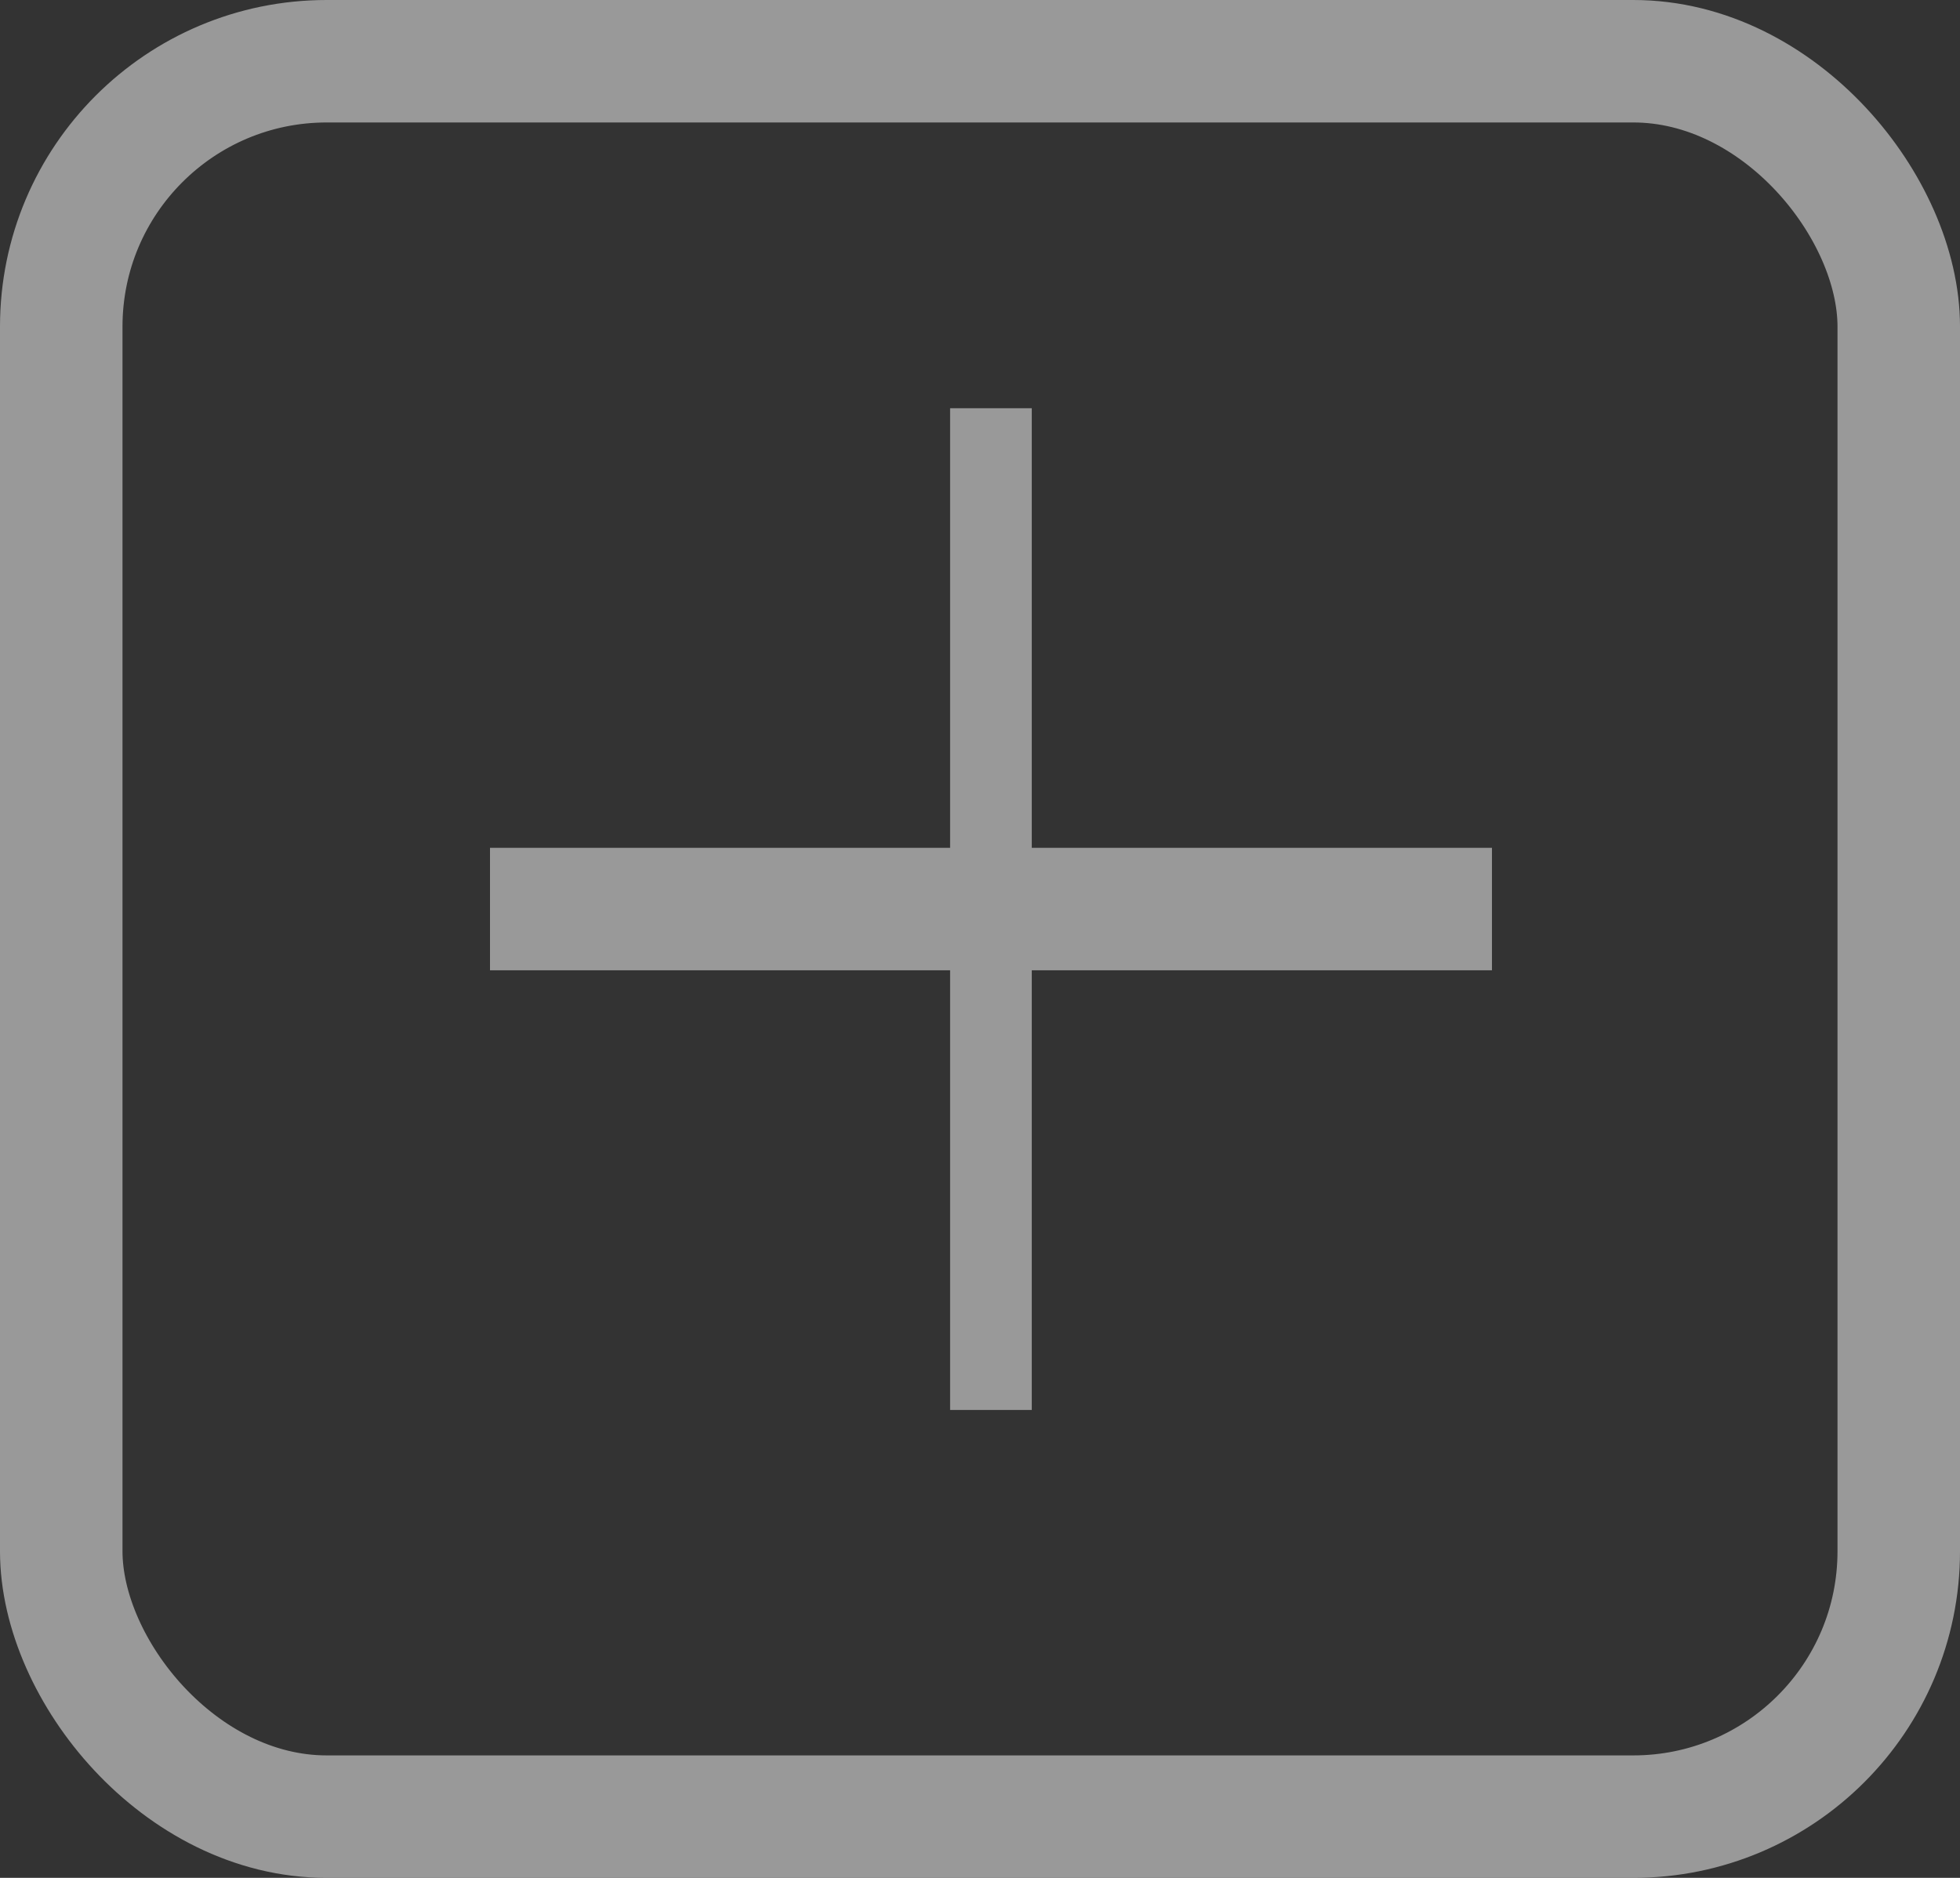 <svg xmlns="http://www.w3.org/2000/svg" width="24" height="23" viewBox="0 0 24 23">
  <rect x="0" y="0" width="24" height="23" fill="#333333" stroke="none"/>
  <g id="post" transform="translate(-1170 6016)" opacity="0.5">
    <g id="Rectangle_22823" data-name="Rectangle 22823" transform="translate(1170 -6016)" fill="none" stroke="#fff" stroke-width="1.5">
      <rect width="24" height="23" rx="4" stroke="none"/>
      <rect x="0.75" y="0.75" width="22.5" height="21.5" rx="3.25" fill="none"/>
    </g>
    <g id="Group_39996" data-name="Group 39996" transform="translate(1.5 -0.5)">
      <line id="Line_130" data-name="Line 130" y2="12.269" transform="translate(1180.634 -6010.5)" fill="none" stroke="#fff" stroke-width="1"/>
      <line id="Line_131" data-name="Line 131" x2="12.269" transform="translate(1174.5 -6004.366)" fill="none" stroke="#fff" stroke-width="1.5"/>
    </g>
  </g>
</svg>
